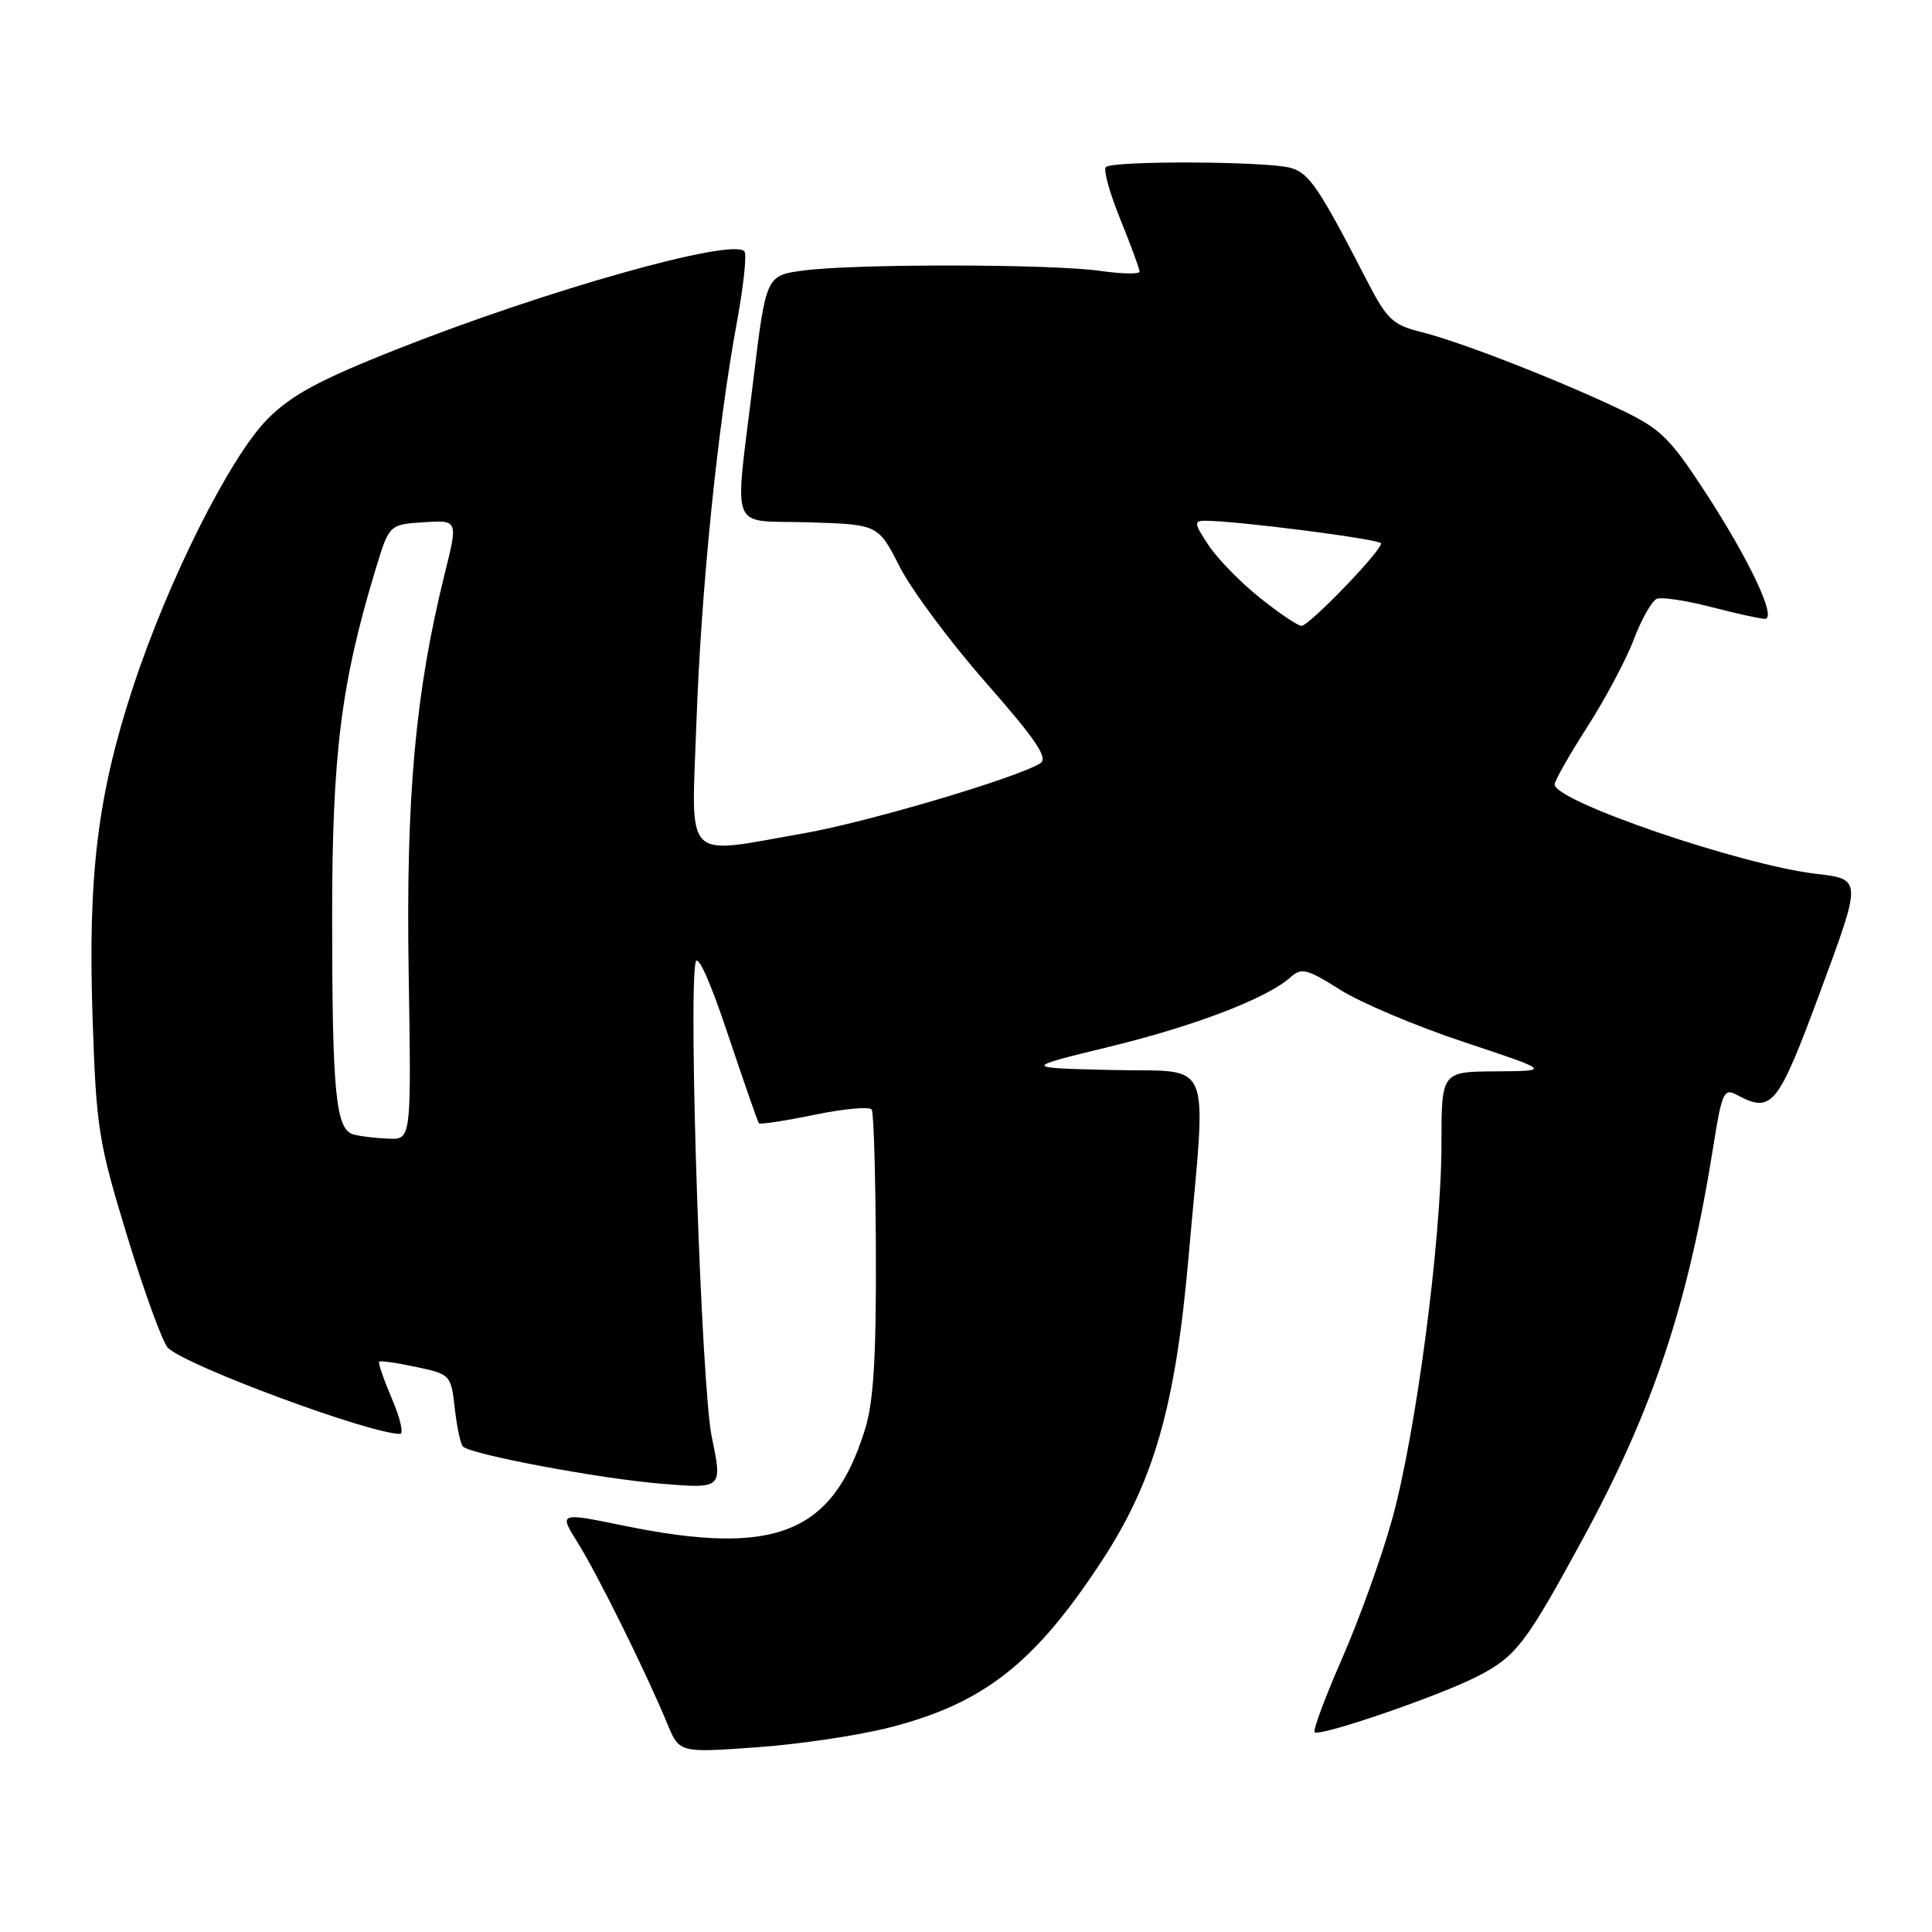 <?xml version="1.0" encoding="UTF-8" standalone="no"?>
<!DOCTYPE svg PUBLIC "-//W3C//DTD SVG 1.1//EN" "http://www.w3.org/Graphics/SVG/1.1/DTD/svg11.dtd" >
<svg xmlns="http://www.w3.org/2000/svg" xmlns:xlink="http://www.w3.org/1999/xlink" version="1.1" viewBox="0 0 256 256">
 <g >
 <path fill="currentColor"
d=" M 117.88 228.90 C 130.38 225.70 137.13 220.39 146.06 206.73 C 152.91 196.24 155.75 186.28 157.47 166.77 C 159.88 139.36 161.01 142.11 147.25 141.78 C 135.50 141.50 135.50 141.50 147.00 138.70 C 158.39 135.93 167.96 132.25 171.04 129.46 C 172.45 128.19 173.22 128.39 177.56 131.14 C 180.26 132.85 187.65 135.98 193.99 138.08 C 205.50 141.91 205.50 141.91 198.25 141.96 C 191.00 142.00 191.00 142.00 191.00 151.61 C 191.00 164.29 187.58 190.24 184.41 201.50 C 183.03 206.45 180.06 214.68 177.82 219.79 C 175.58 224.90 173.95 229.28 174.20 229.53 C 174.83 230.17 190.59 224.76 195.66 222.18 C 200.90 219.50 202.15 217.87 209.78 203.82 C 219.09 186.67 223.73 172.69 227.04 151.79 C 228.14 144.83 228.44 144.17 230.07 145.04 C 234.82 147.58 235.52 146.71 241.25 131.25 C 246.71 116.50 246.71 116.50 240.67 115.79 C 230.68 114.62 206.00 106.18 206.00 103.94 C 206.00 103.46 207.96 100.01 210.35 96.28 C 212.74 92.55 215.52 87.32 216.52 84.65 C 217.53 81.99 218.89 79.60 219.55 79.34 C 220.21 79.09 223.46 79.58 226.77 80.44 C 230.08 81.30 233.27 82.00 233.86 82.00 C 235.50 82.00 231.79 74.15 225.89 65.11 C 221.21 57.94 220.00 56.78 214.57 54.20 C 206.20 50.23 193.35 45.23 188.30 43.99 C 184.56 43.06 183.78 42.33 181.15 37.23 C 174.76 24.84 173.48 22.94 171.00 22.24 C 167.87 21.36 147.40 21.27 146.53 22.14 C 146.18 22.49 147.04 25.60 148.45 29.06 C 149.85 32.52 151.00 35.64 151.00 35.99 C 151.00 36.35 148.64 36.30 145.75 35.89 C 139.28 34.97 113.31 34.94 106.50 35.84 C 101.50 36.50 101.50 36.50 99.80 50.50 C 97.31 71.11 96.43 68.88 107.18 69.21 C 116.37 69.50 116.37 69.50 119.22 75.11 C 120.79 78.19 125.94 85.11 130.66 90.48 C 137.22 97.94 138.92 100.44 137.87 101.12 C 134.90 103.03 115.01 108.93 106.50 110.42 C 90.36 113.24 91.61 114.54 92.28 95.75 C 92.90 78.08 95.08 56.57 97.64 42.71 C 98.53 37.88 98.98 33.64 98.63 33.29 C 96.87 31.54 72.34 38.46 52.50 46.31 C 42.33 50.34 38.63 52.34 35.49 55.48 C 30.49 60.50 22.26 76.91 17.59 91.16 C 12.92 105.41 11.63 116.02 12.27 134.98 C 12.76 149.56 13.04 151.32 16.91 163.98 C 19.18 171.40 21.59 177.99 22.27 178.62 C 24.86 181.05 49.03 190.00 53.01 190.00 C 53.52 190.00 53.03 187.91 51.94 185.36 C 50.85 182.81 50.08 180.59 50.24 180.43 C 50.40 180.27 52.60 180.58 55.14 181.13 C 59.68 182.09 59.76 182.18 60.26 186.60 C 60.54 189.08 61.02 191.36 61.34 191.67 C 62.40 192.73 79.43 195.93 87.62 196.60 C 95.74 197.27 95.74 197.27 94.31 190.39 C 92.94 183.78 91.19 132.17 92.17 127.50 C 92.43 126.30 94.13 130.09 96.43 137.00 C 98.55 143.32 100.40 148.65 100.56 148.84 C 100.71 149.02 104.04 148.52 107.94 147.71 C 111.84 146.91 115.25 146.60 115.51 147.02 C 115.78 147.45 116.02 156.05 116.06 166.15 C 116.11 179.76 115.75 185.75 114.64 189.33 C 110.35 203.22 102.78 206.27 82.76 202.18 C 74.03 200.39 74.03 200.39 76.57 204.45 C 79.22 208.68 85.66 221.71 88.41 228.38 C 90.01 232.26 90.01 232.26 100.21 231.53 C 105.83 231.14 113.78 229.95 117.88 228.90 Z  M 46.87 150.33 C 44.49 149.70 44.02 145.02 44.01 121.66 C 44.00 100.03 45.18 90.56 49.76 75.46 C 51.57 69.50 51.57 69.50 56.14 69.20 C 60.70 68.90 60.70 68.90 58.91 76.09 C 55.04 91.68 53.78 105.59 54.15 128.84 C 54.50 151.00 54.50 151.00 51.50 150.88 C 49.85 150.82 47.77 150.57 46.87 150.33 Z  M 166.90 79.18 C 164.37 77.16 161.33 74.04 160.14 72.25 C 158.22 69.36 158.17 69.00 159.69 69.00 C 163.86 69.00 183.00 71.46 183.00 72.00 C 183.00 73.06 173.40 83.00 172.44 82.93 C 171.92 82.89 169.43 81.21 166.90 79.18 Z "/>
</g>
</svg>